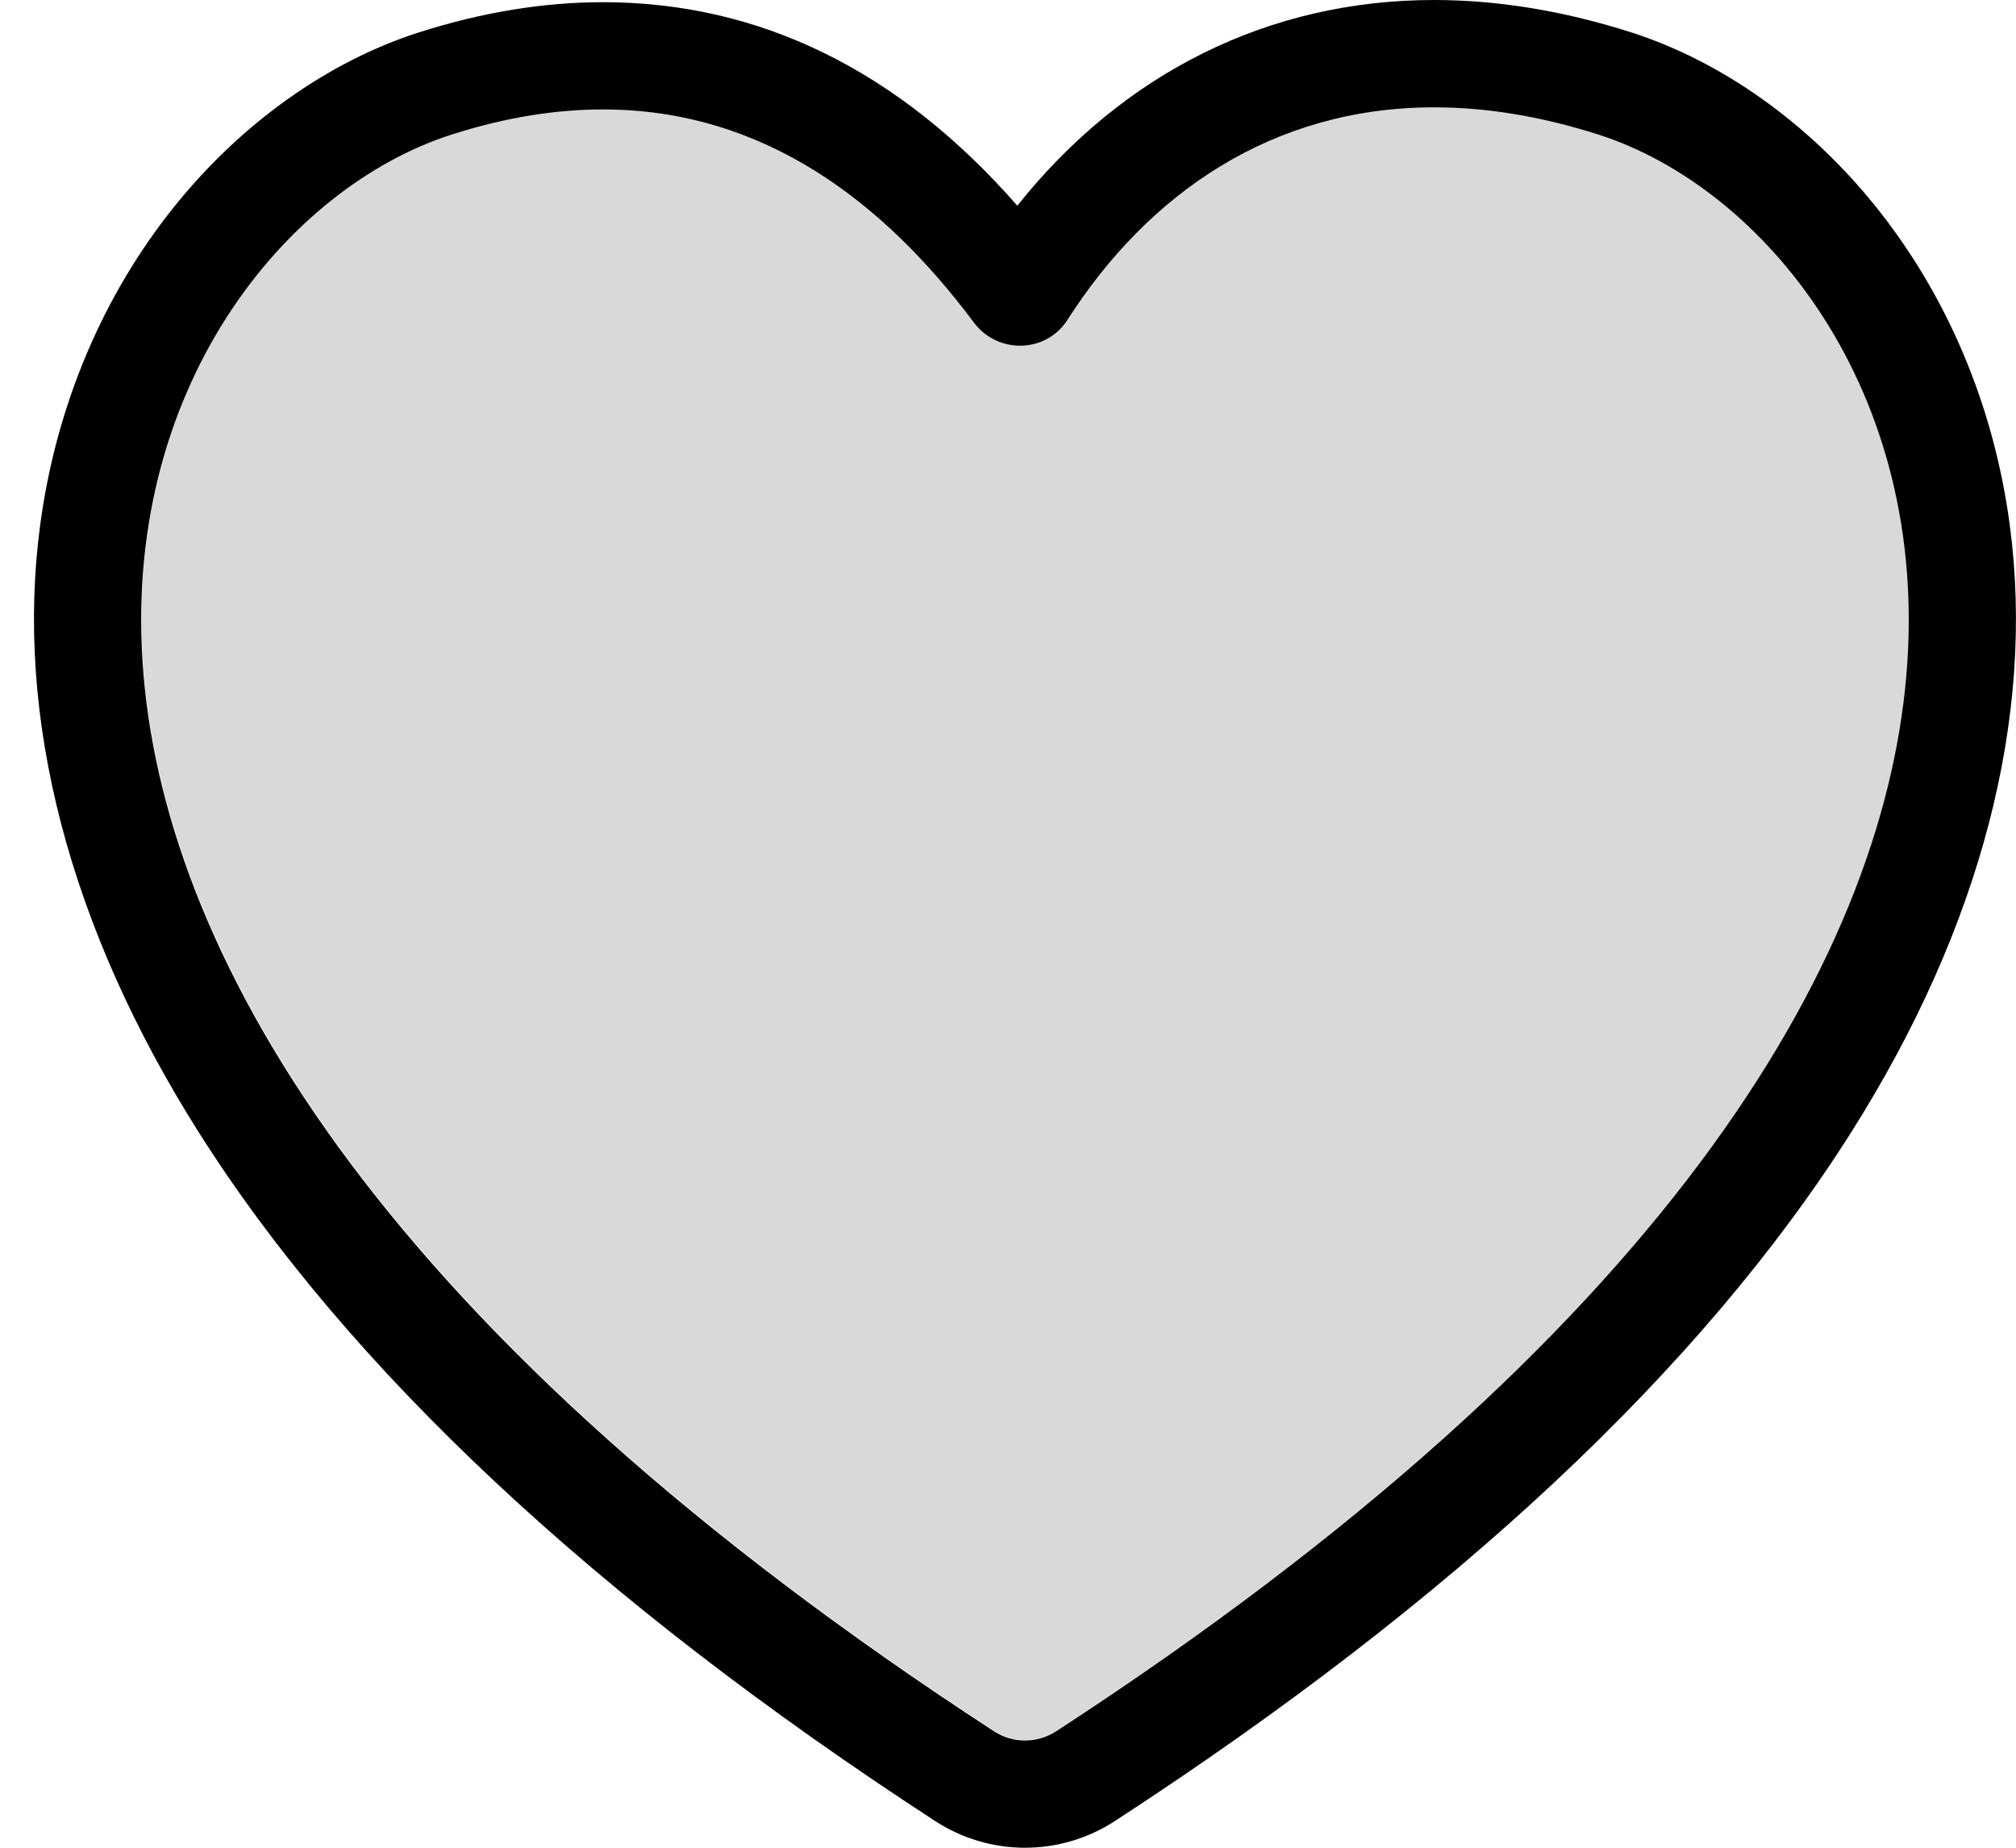 <svg width="24" height="22" viewBox="0 0 24 22" fill="none" xmlns="http://www.w3.org/2000/svg">
<path d="M23.925 6.245C23.735 4.826 23.18 3.514 22.321 2.448C21.526 1.463 20.495 0.73 19.418 0.385C18.617 0.129 17.829 0 17.073 0C15.111 0 13.375 0.863 12.111 2.449C10.703 0.84 9.046 0.026 7.177 0.026C6.471 0.026 5.735 0.147 4.989 0.385C3.91 0.73 2.879 1.463 2.084 2.448C1.225 3.514 0.67 4.826 0.479 6.245C0.171 8.536 0.821 11.035 2.36 13.472C4.139 16.289 7.091 19.052 11.134 21.683C11.453 21.89 11.822 22 12.202 22C12.583 22 12.952 21.89 13.271 21.683C17.314 19.052 20.266 16.289 22.044 13.472C23.583 11.035 24.233 8.536 23.925 6.245ZM12.202 20.723C12.073 20.723 11.944 20.686 11.831 20.612C-2.637 11.198 1.461 2.855 5.377 1.602C6.021 1.396 6.62 1.303 7.177 1.303C9.103 1.303 10.53 2.416 11.593 3.839C11.731 4.024 11.938 4.116 12.144 4.116C12.361 4.116 12.578 4.013 12.709 3.807C13.671 2.303 15.148 1.278 17.073 1.278C17.681 1.278 18.334 1.38 19.028 1.602C22.943 2.855 27.041 11.198 12.574 20.613C12.461 20.686 12.332 20.723 12.202 20.723Z" fill="currentColor" style="fill:currentColor;fill-opacity:1;"/>
<path d="M19.033 1.596C18.338 1.374 17.685 1.272 17.077 1.272C15.152 1.272 13.675 2.297 12.714 3.802C12.582 4.008 12.366 4.111 12.148 4.111C11.943 4.111 11.736 4.019 11.598 3.834C10.535 2.411 9.107 1.297 7.181 1.297C6.624 1.297 6.025 1.391 5.382 1.596C1.466 2.849 -2.632 11.192 11.835 20.607C11.948 20.68 12.078 20.717 12.207 20.717C12.336 20.717 12.466 20.68 12.578 20.607C27.046 11.192 22.947 2.849 19.033 1.596Z" fill="black" fill-opacity="0.15" style="fill:currentColor;fill-opacity:0.15;"/>
</svg>
